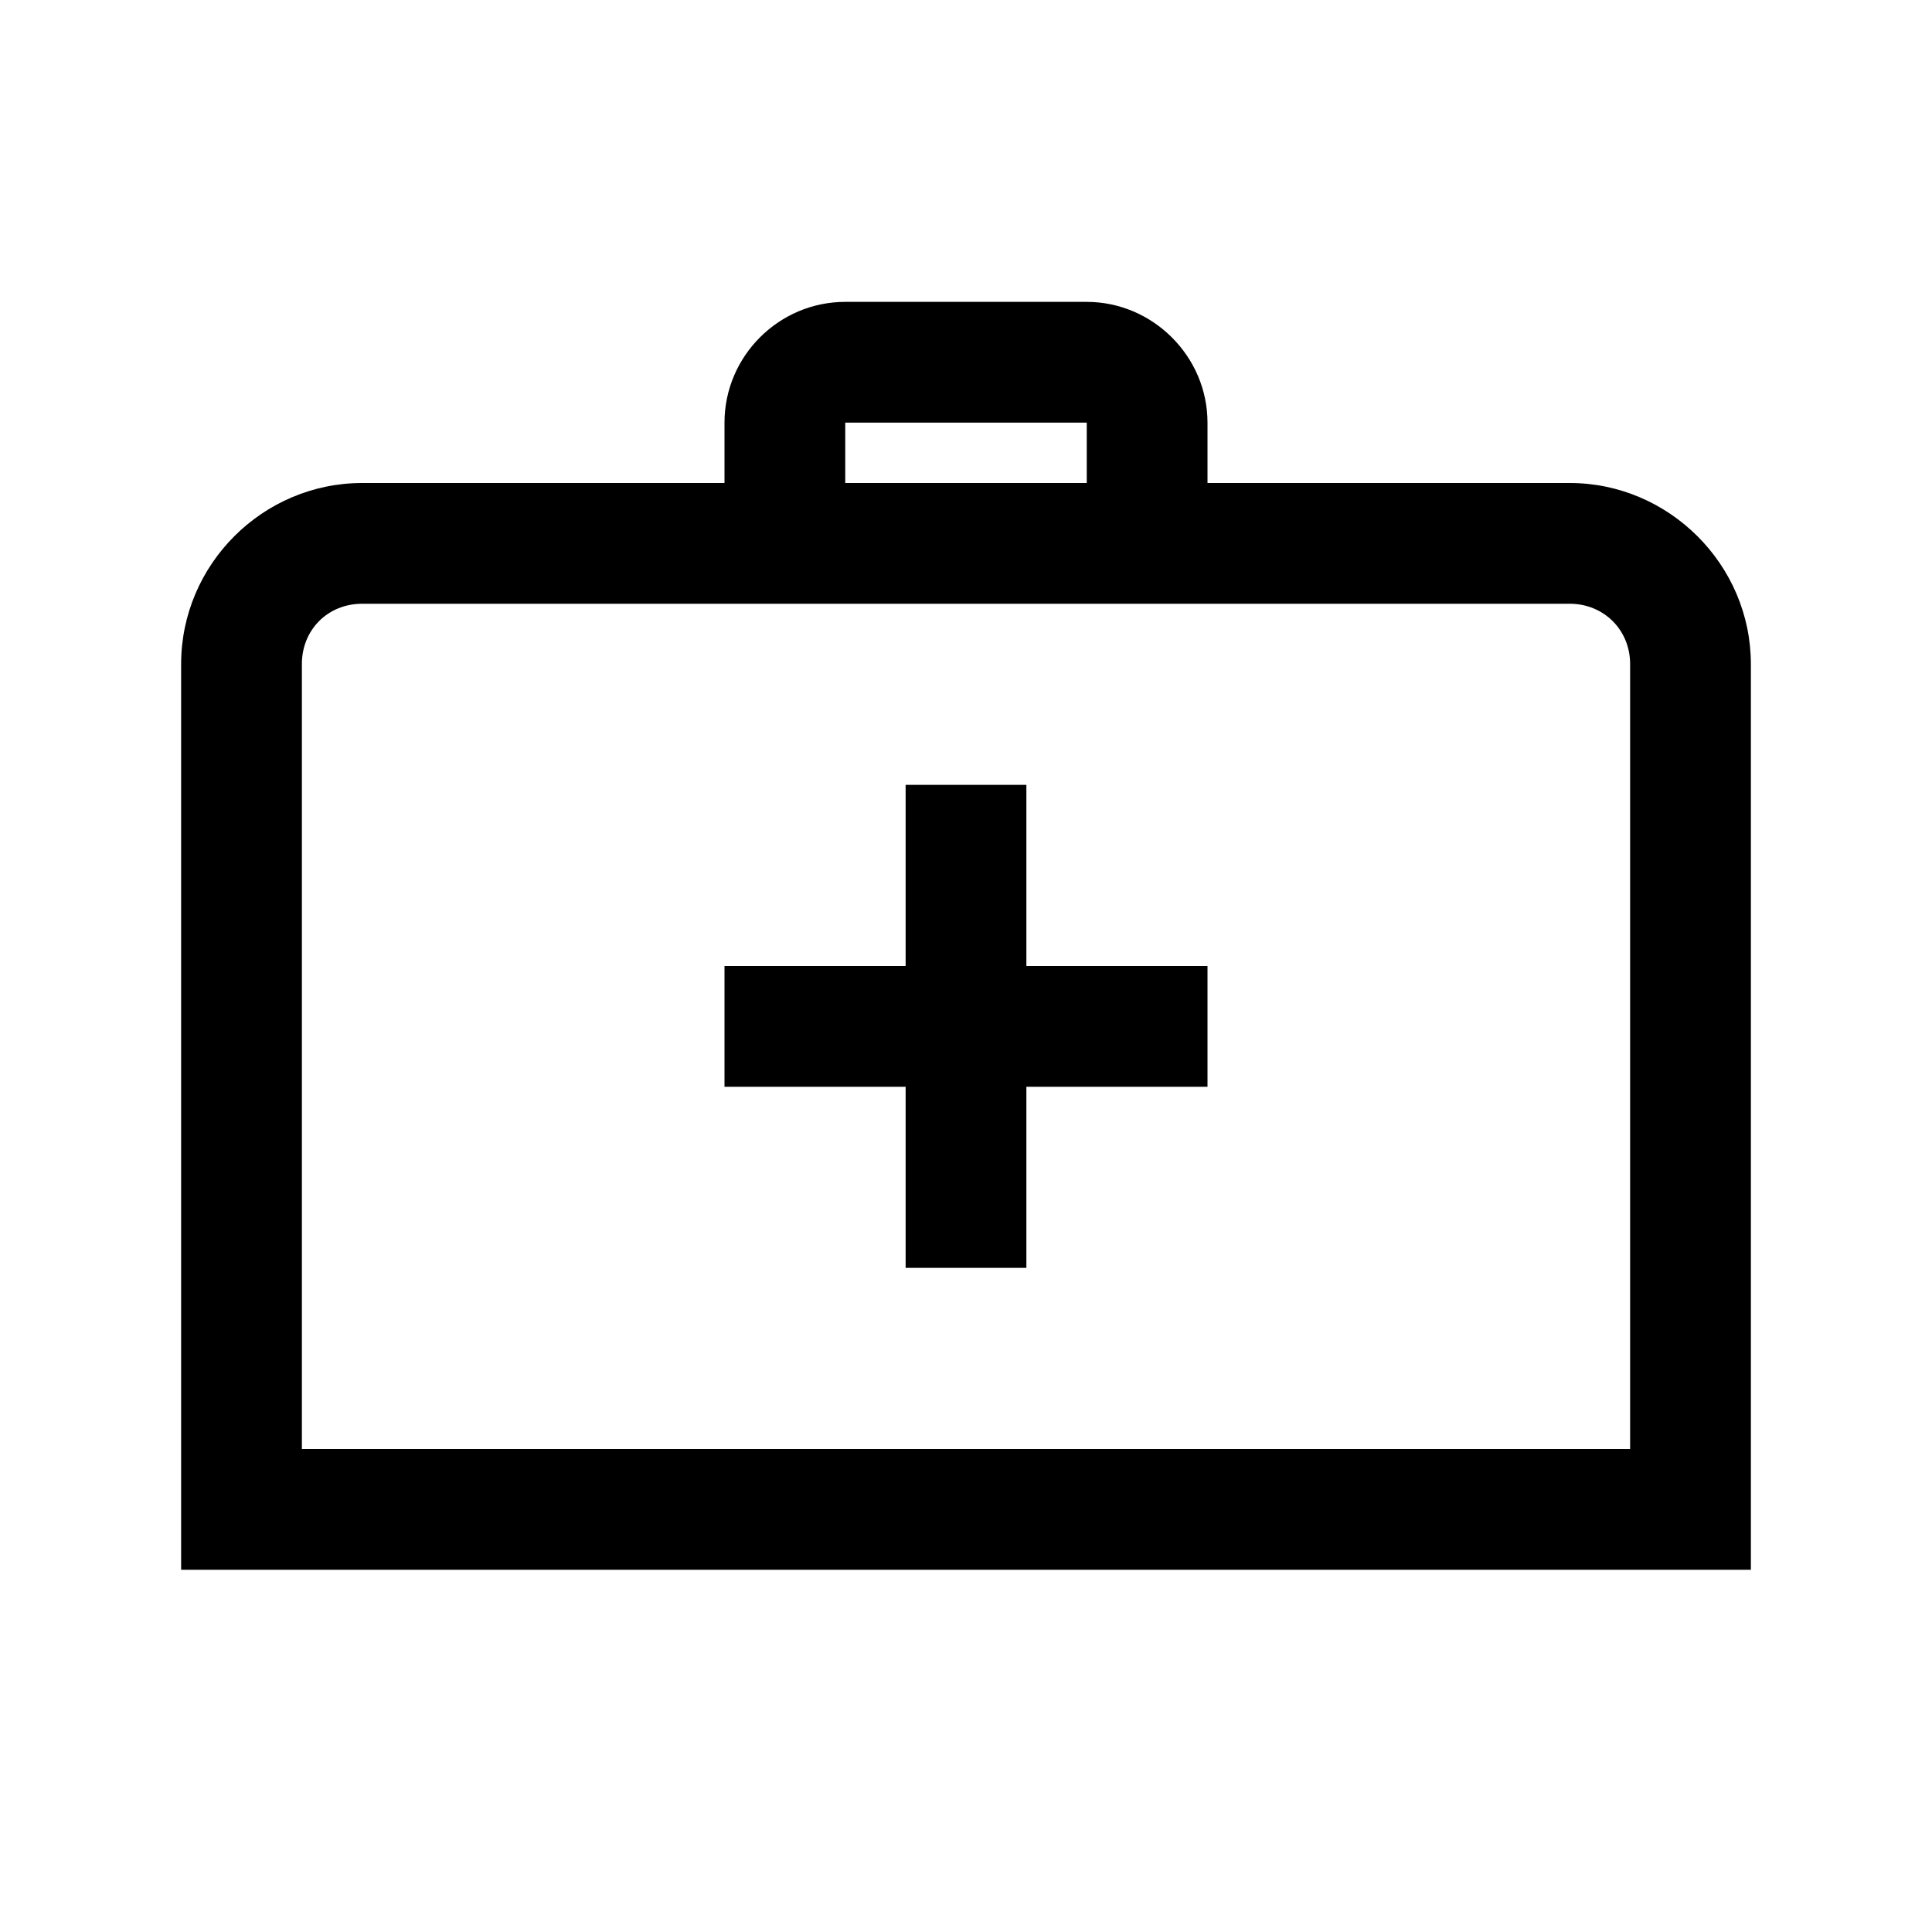 <svg viewBox="0 0 32 32" xmlns="http://www.w3.org/2000/svg"><path d="M14 5c-1.1 0-2 .9-2 2v1H6c-1.65 0-3 1.35-3 3v15h26V11c0-1.65-1.36-3-3-3h-6V7c0-1.1-.91-2-2-2Zm0 2h4v1h-4Zm-8 3h20c.56 0 1 .43 1 1v13H5V11c0-.57.43-1 1-1Zm9 3v3h-3v2h3v3h2v-3h3v-2h-3v-3Z"/></svg>